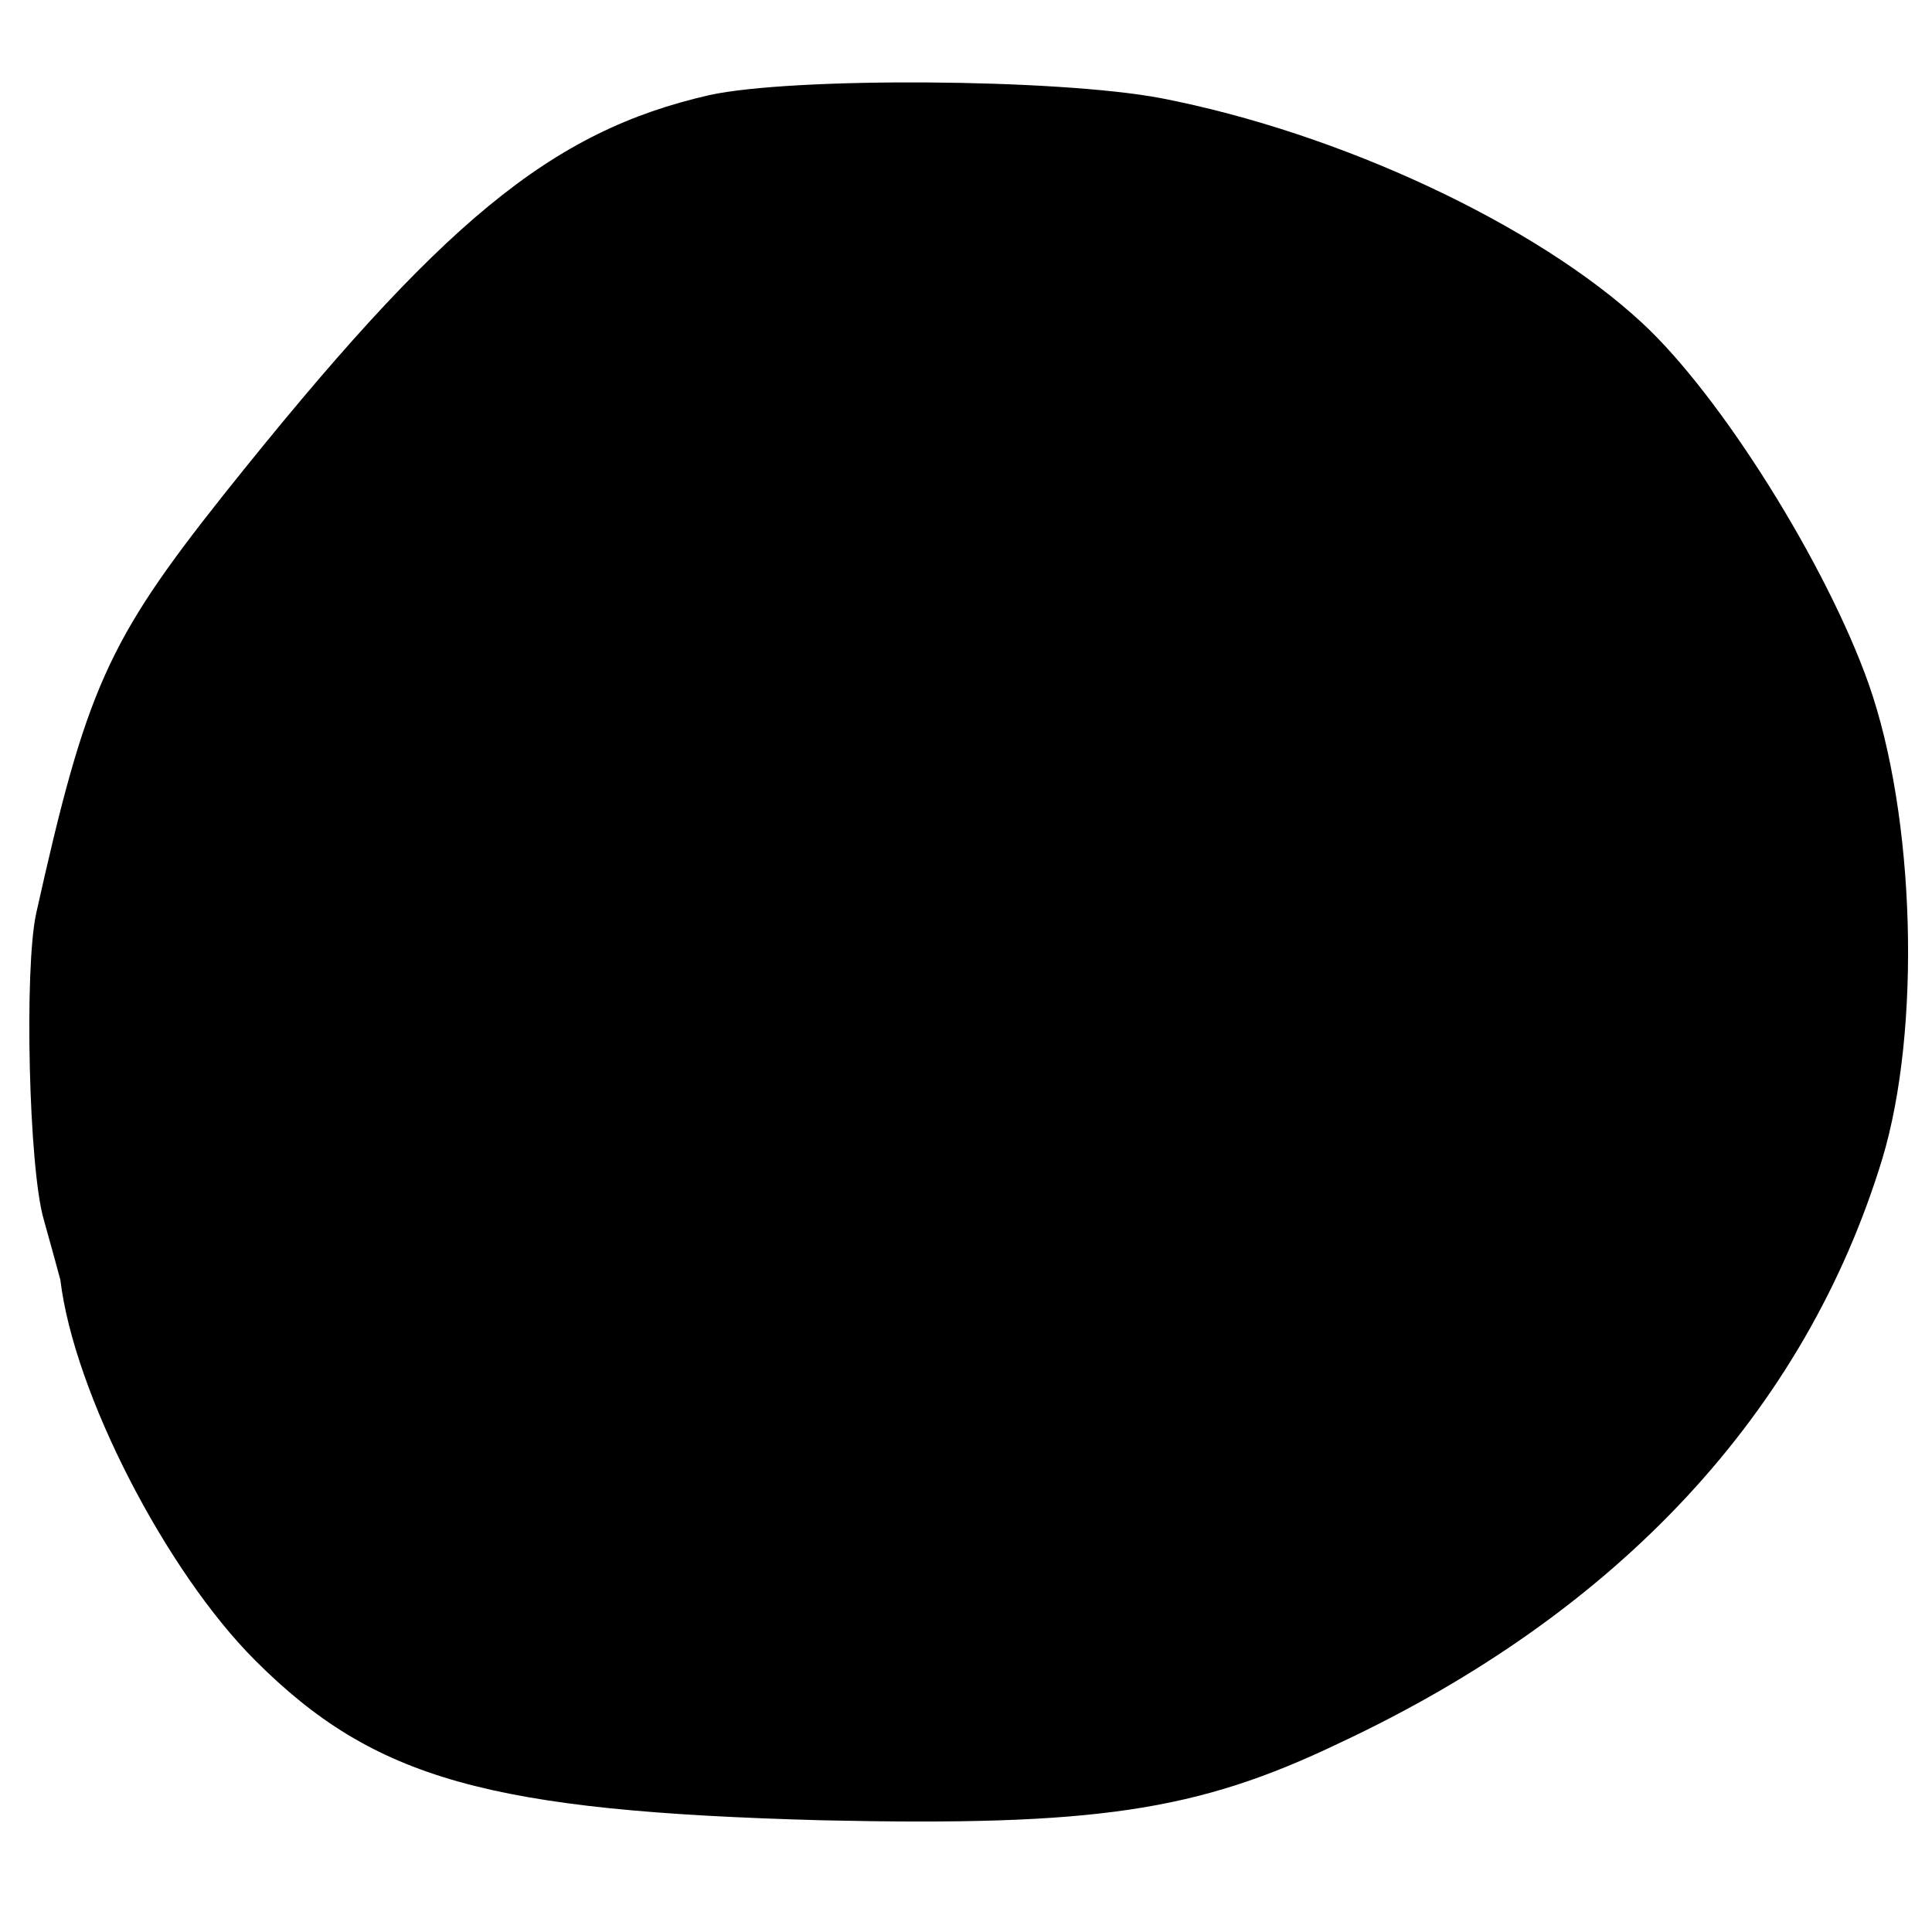 <?xml version="1.0" standalone="no"?>
<!DOCTYPE svg PUBLIC "-//W3C//DTD SVG 20010904//EN"
 "http://www.w3.org/TR/2001/REC-SVG-20010904/DTD/svg10.dtd">
<svg version="1.0" xmlns="http://www.w3.org/2000/svg"
 width="128pt" height="128pt" viewBox="0 0 128 128"
 preserveAspectRatio="xMidYMid meet">
<g transform="translate(0,128) scale(0.1,-0.1)"
fill="#000000" stroke="none">
<path d="M470 1217 c-105 -24 -177 -83 -322 -265 -77 -97 -91 -129 -124 -277
-8 -36 -5 -169 5 -203 5 -18 10 -36 11 -40 9 -75 70 -193 129 -252 79 -79 155
-100 376 -106 181 -4 248 6 342 51 186 87 309 220 360 387 26 86 22 227 -9
315 -28 79 -98 191 -150 239 -70 65 -200 126 -319 149 -69 13 -244 14 -299 2z"/>
</g>
</svg>
